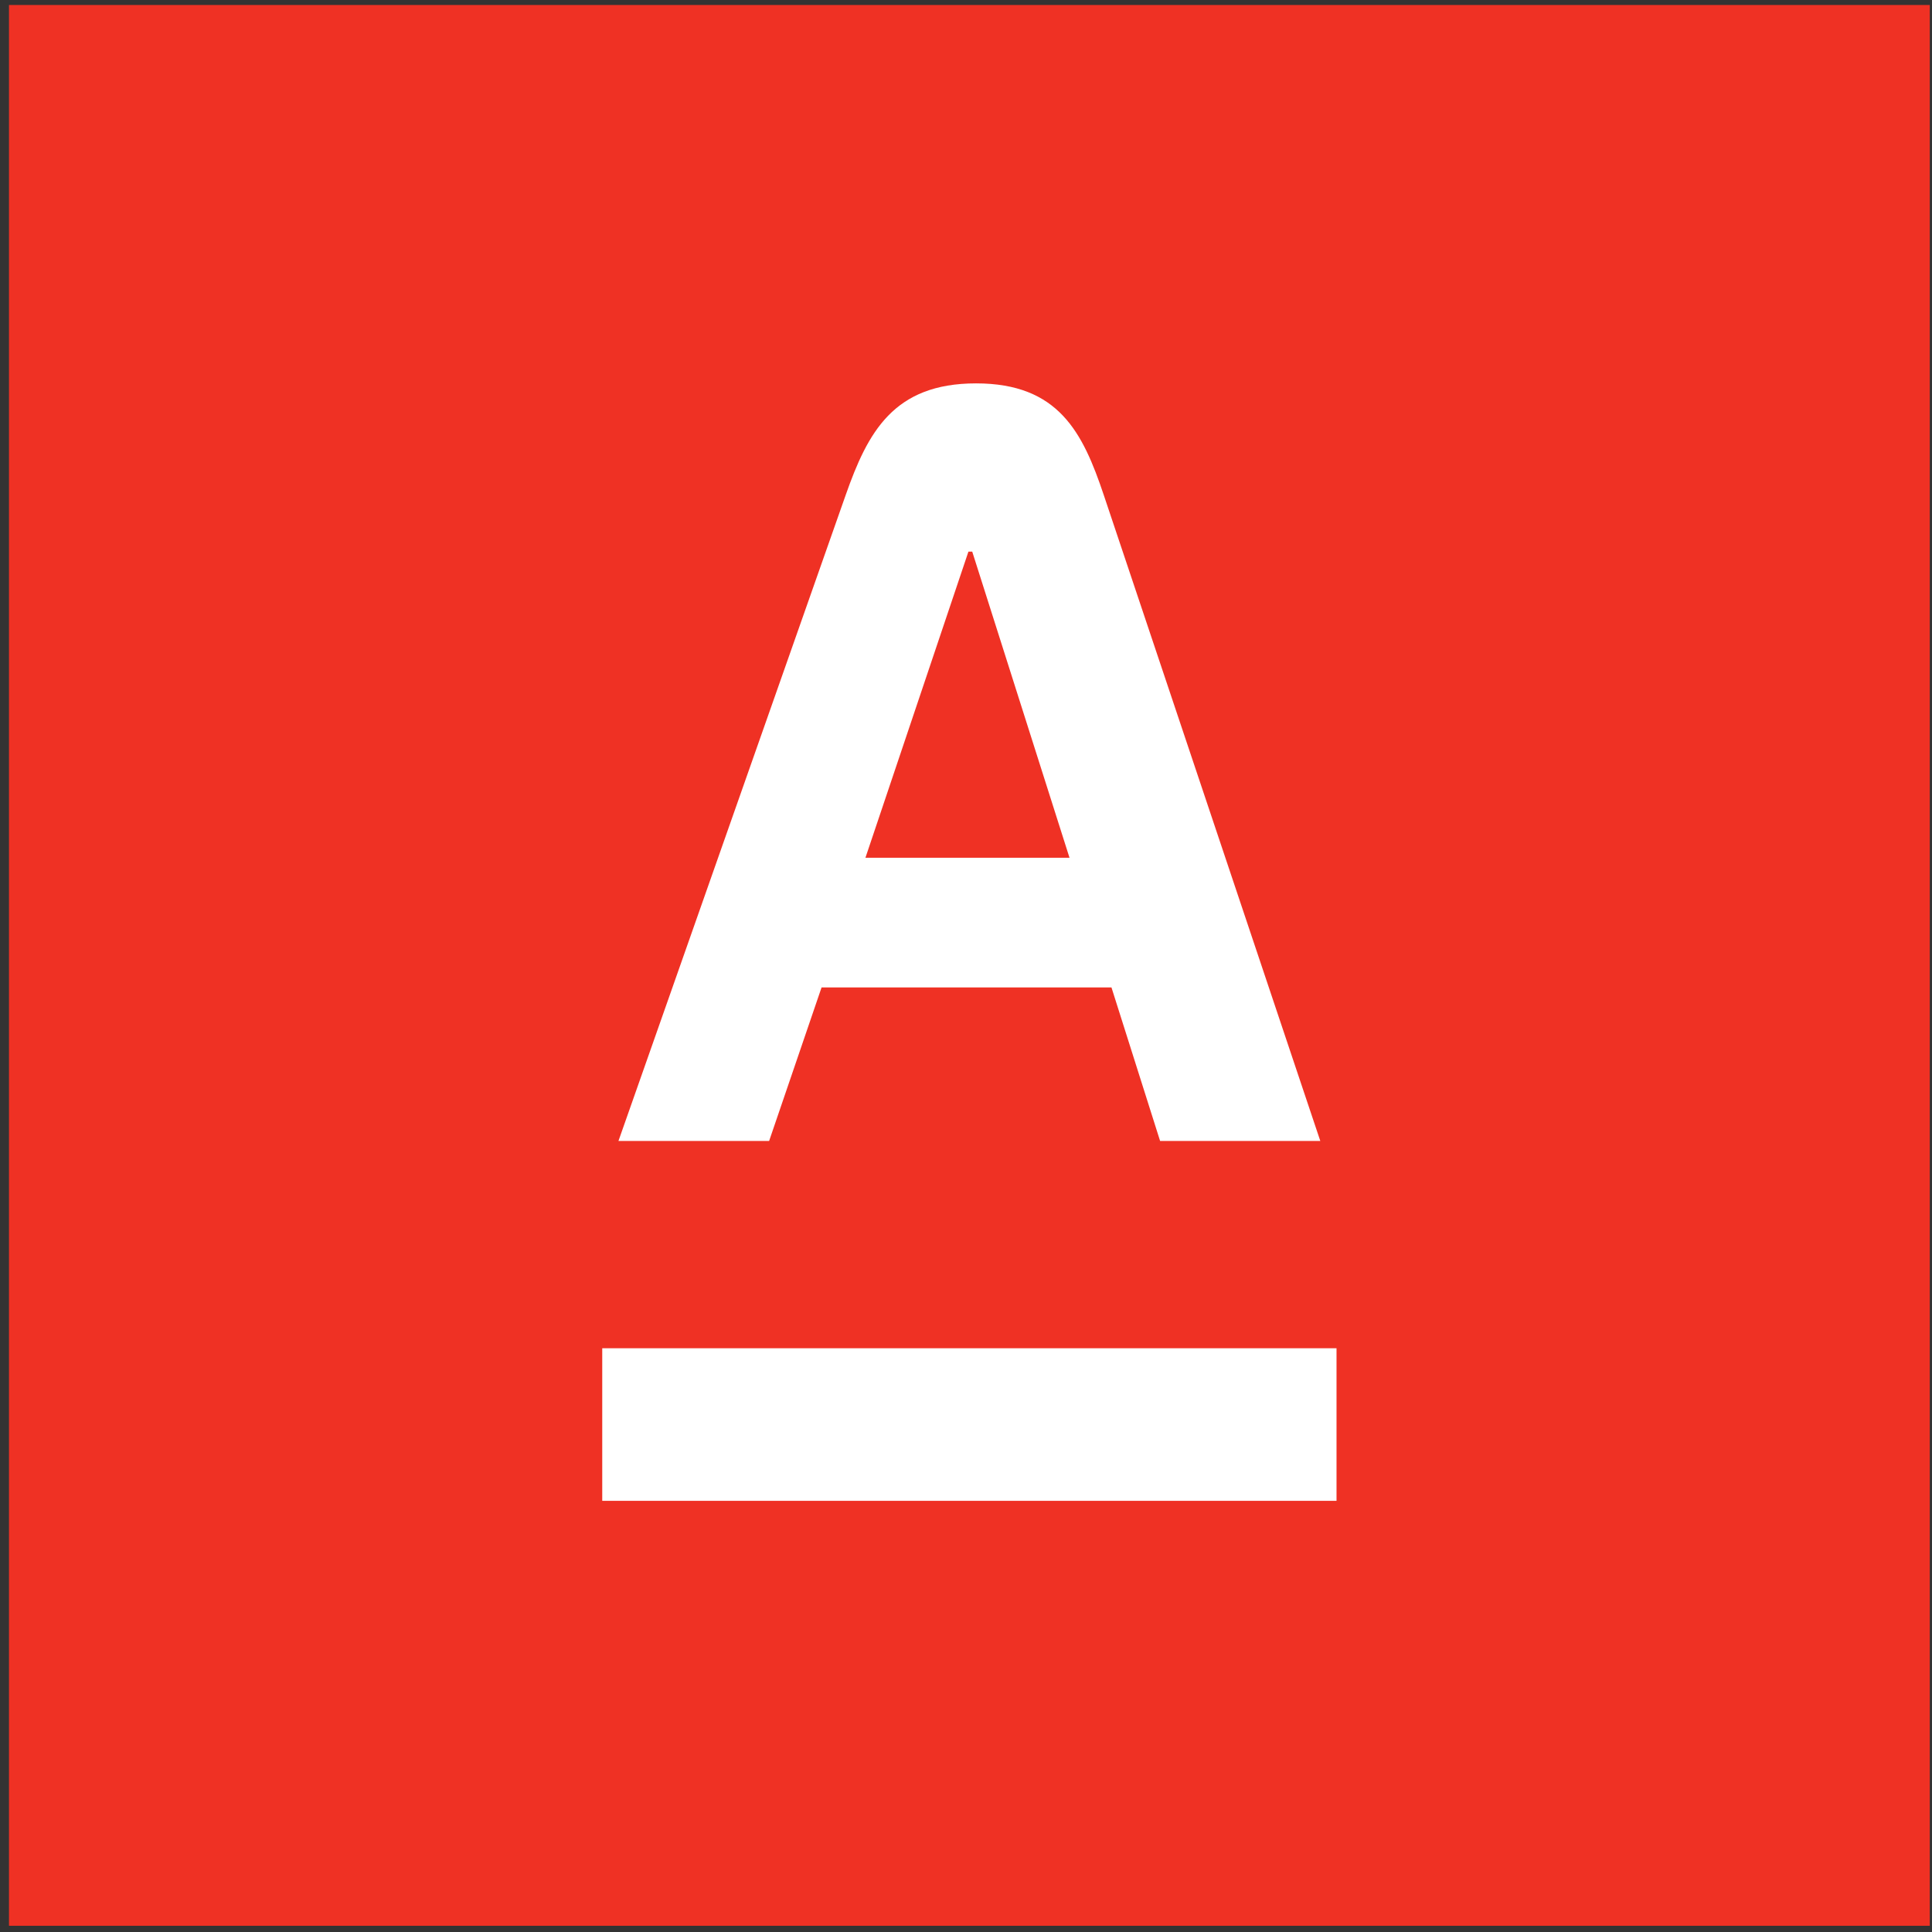 <?xml version="1.0" encoding="UTF-8" standalone="no"?>
<svg
   xmlns:dc="http://purl.org/dc/elements/1.1/"
   xmlns:cc="http://creativecommons.org/ns#"
   xmlns:rdf="http://www.w3.org/1999/02/22-rdf-syntax-ns#"
   xmlns:svg="http://www.w3.org/2000/svg"
   xmlns="http://www.w3.org/2000/svg"
   xmlns:sodipodi="http://sodipodi.sourceforge.net/DTD/sodipodi-0.dtd"
   xmlns:inkscape="http://www.inkscape.org/namespaces/inkscape"
   width="256"
   height="256"
   viewBox="0 0 67.733 67.733"
   version="1.1"
   id="svg864"
   inkscape:version="1.0.2-2 (e86c870879, 2021-01-15)"
   sodipodi:docname="alfa-logo.svg">
  <rect x="0" y="0" width="67.733" height="67.733" fill="#333333" stroke="none"/>
  <defs
     id="defs858">
    <clipPath
       id="clipPath22"
       clipPathUnits="userSpaceOnUse">
      <path
         id="path20"
         d="M 0,370 H 370 V 0 H 0 Z" />
    </clipPath>
  </defs>
  <sodipodi:namedview
     id="base"
     pagecolor="#ffffff"
     bordercolor="#666666"
     borderopacity="1.0"
     inkscape:pageopacity="0.0"
     inkscape:pageshadow="2"
     inkscape:zoom="1.3905261"
     inkscape:cx="201.37508"
     inkscape:cy="250.7918"
     inkscape:document-units="mm"
     inkscape:current-layer="layer1"
     inkscape:document-rotation="0"
     showgrid="false"
     units="px"
     inkscape:window-width="1920"
     inkscape:window-height="1017"
     inkscape:window-x="-8"
     inkscape:window-y="-8"
     inkscape:window-maximized="1" />
  <g
     inkscape:label="Слой 1"
     inkscape:groupmode="layer"
     id="layer1">
    <g
       transform="matrix(0.182,0,0,-0.182,0.315,67.515)"
       id="g10">
      <path
         id="path12"
         style="fill:#ef3124;fill-opacity:1;fill-rule:nonzero;stroke:none"
         d="M 0,0 H 370 V 370 H 0 Z" />
      <path
         id="path14"
         style="fill:#ffffff;fill-opacity:1;fill-rule:nonzero;stroke:none"
         d="M 255.722,81.858 H 114.279 v 29.391 h 141.443 z" />
      <g
         id="g16">
        <g
           clip-path="url(#clipPath22)"
           id="g18">
          <g
             transform="translate(164.977,205.735)"
             id="g24">
            <path
               id="path26"
               style="fill:#ffffff;fill-opacity:1;fill-rule:nonzero;stroke:none"
               d="m 0,0 19.839,58.965 h 0.734 L 39.311,0 Z M 45.915,69.85 C 41.884,81.877 37.235,91.377 21.309,91.377 5.381,91.377 0.435,81.916 -3.81,69.85 L -47.576,-54.557 h 29.023 l 10.103,29.576 h 55.843 l 9.368,-29.576 h 30.86 z" />
          </g>
        </g>
      </g>
    </g>
  </g>
</svg>
